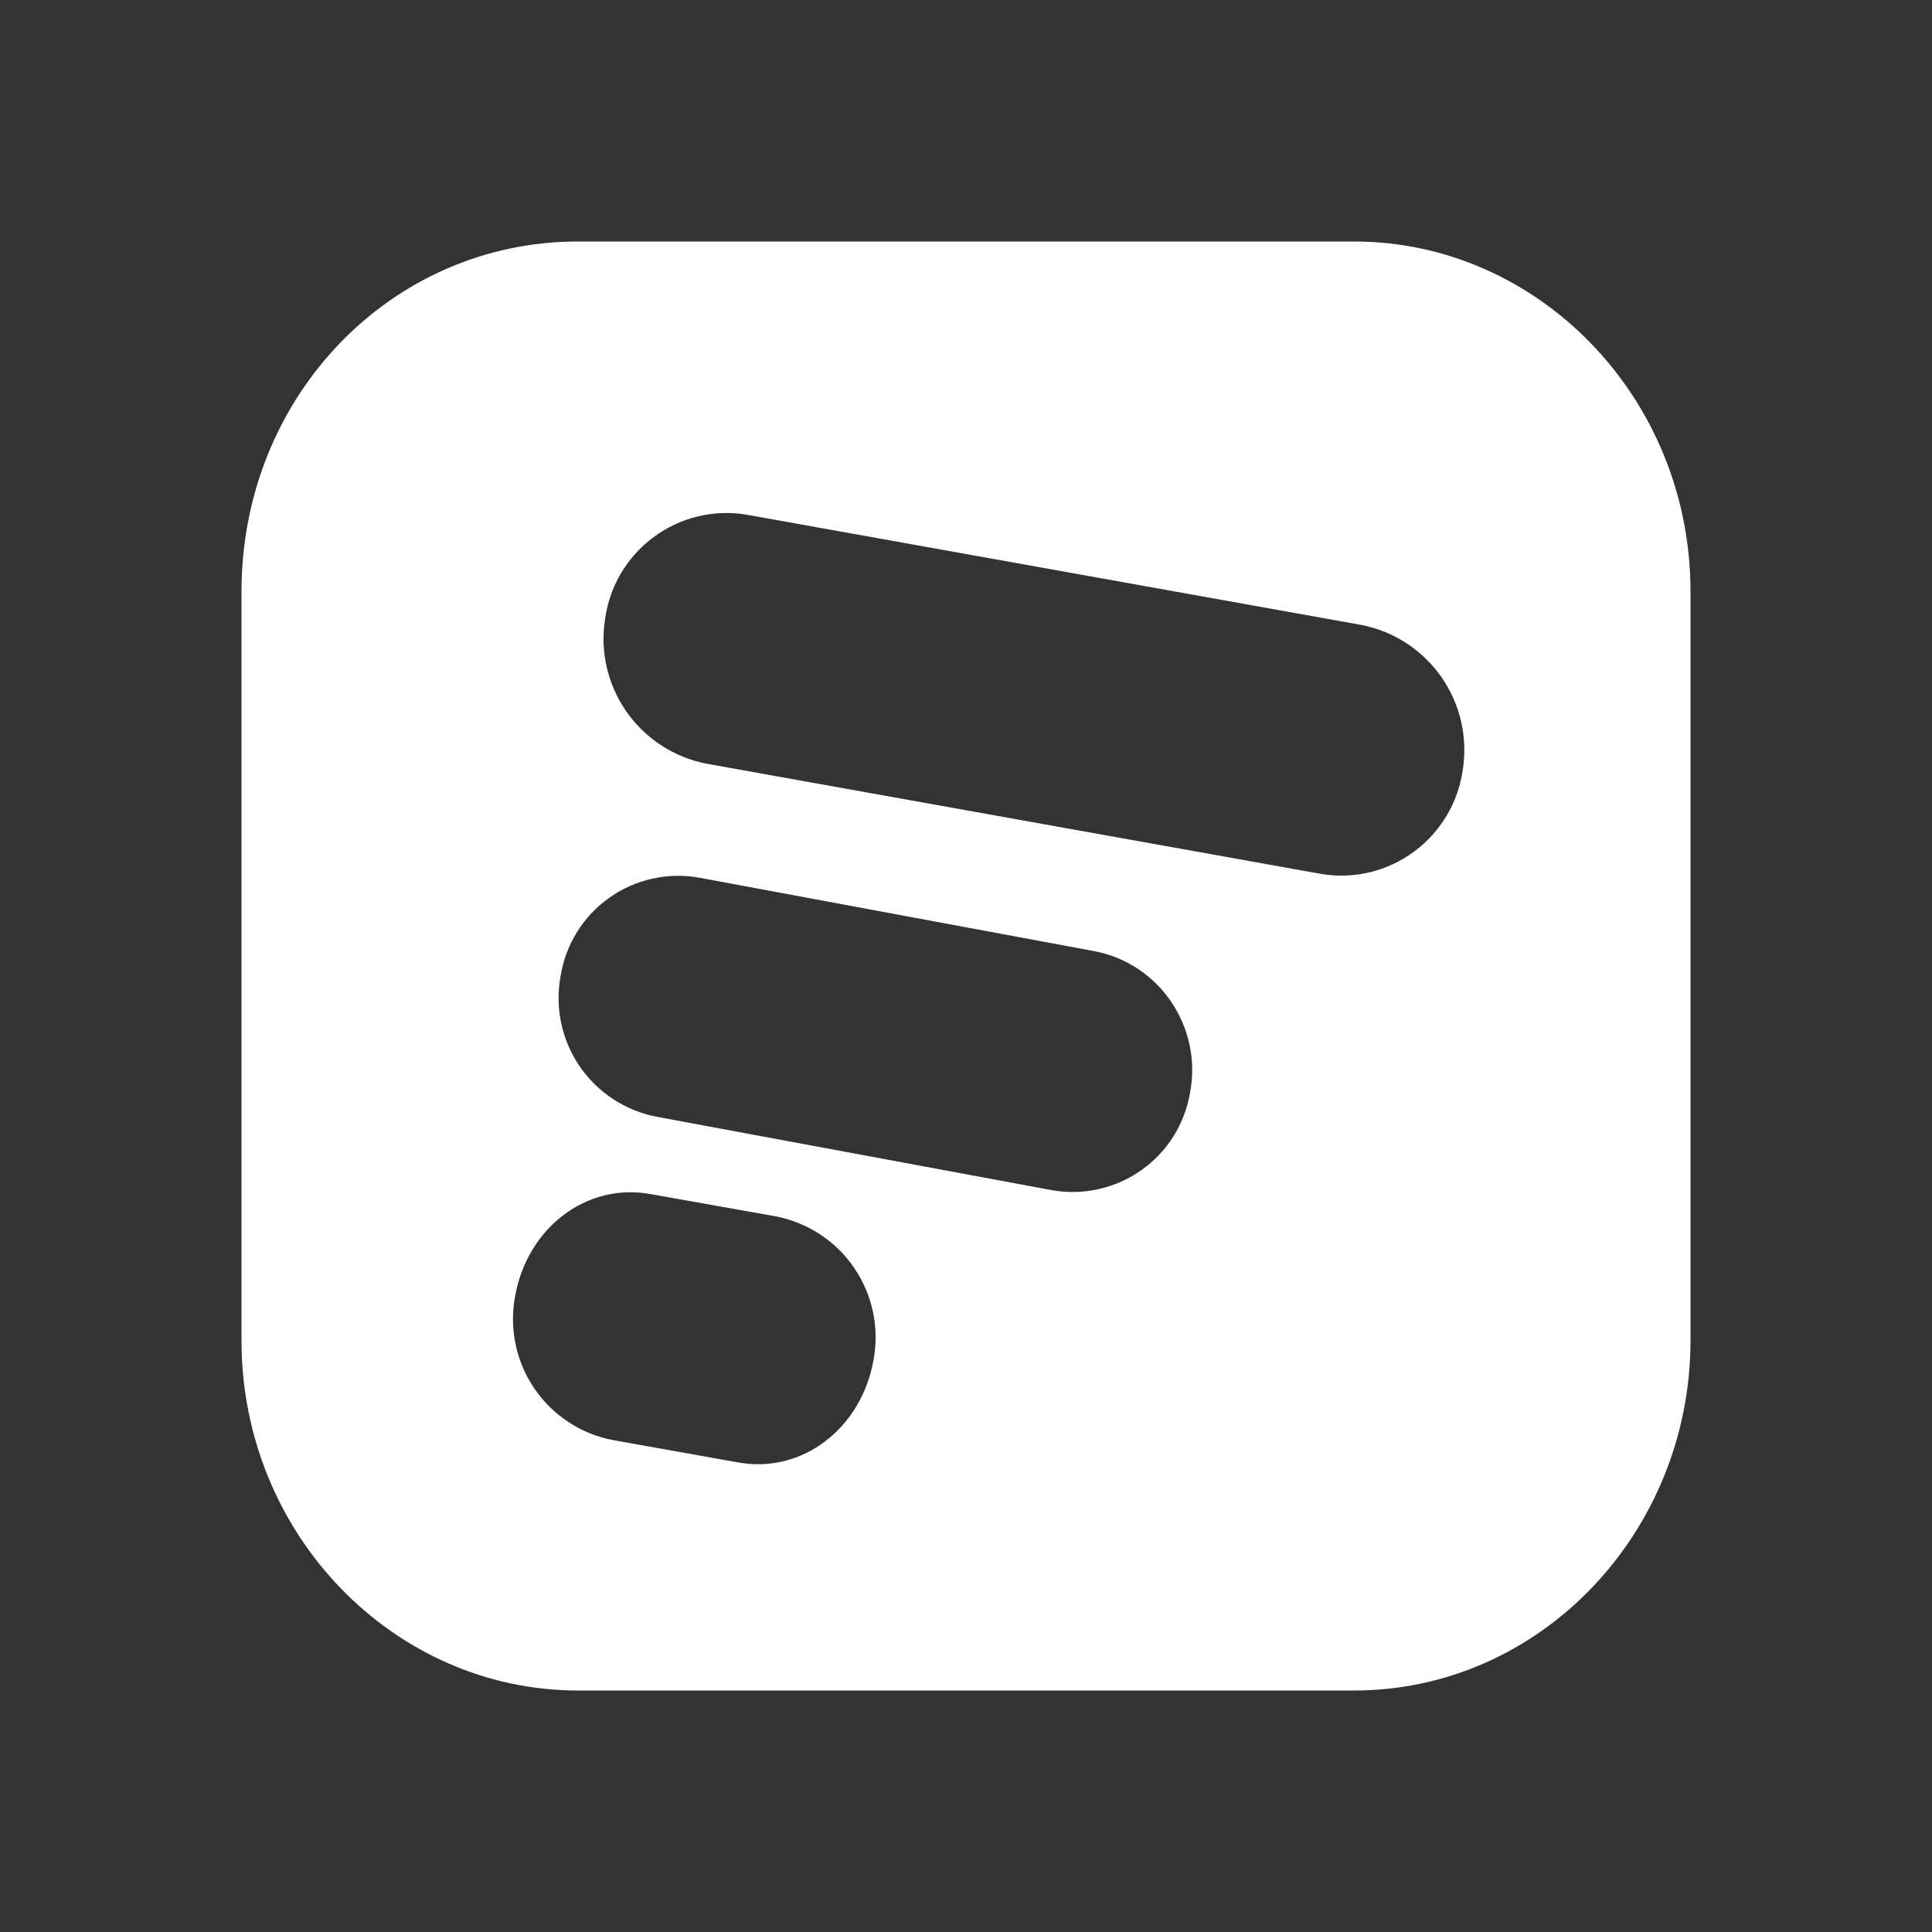<svg width="24" height="24" viewBox="0 0 24 24" fill="none" xmlns="http://www.w3.org/2000/svg">
<rect x="0" y="0" width="24" height="24" fill="#333333" stroke="none"/>
<path fill-rule="evenodd" clip-rule="evenodd" d="M16.821 3H7.179C4.856 3 3 4.929 3 7.348V16.652C3 19.065 4.896 21 7.179 21H16.821C19.144 21 21 19.026 21 16.652V7.348C21 4.935 19.104 3 16.821 3ZM8.771 9.486C8.37 9.406 8.015 9.174 7.781 8.839C7.547 8.503 7.452 8.09 7.517 7.686C7.545 7.485 7.613 7.292 7.716 7.118C7.82 6.944 7.957 6.792 8.12 6.672C8.283 6.551 8.468 6.464 8.665 6.416C8.862 6.368 9.066 6.36 9.266 6.392L16.916 7.764C17.318 7.844 17.672 8.076 17.906 8.411C18.14 8.747 18.235 9.16 18.171 9.564C18.142 9.765 18.075 9.958 17.971 10.132C17.867 10.306 17.73 10.458 17.567 10.578C17.404 10.699 17.219 10.786 17.022 10.834C16.826 10.882 16.621 10.89 16.421 10.858L8.771 9.486ZM8.158 13.873C7.767 13.798 7.422 13.571 7.198 13.242C6.975 12.913 6.891 12.509 6.965 12.118C6.997 11.924 7.067 11.739 7.171 11.573C7.275 11.407 7.411 11.263 7.572 11.15C7.732 11.037 7.913 10.957 8.104 10.915C8.296 10.872 8.493 10.868 8.686 10.903L13.586 11.814C14.412 11.966 14.936 12.77 14.784 13.569C14.752 13.762 14.682 13.948 14.578 14.114C14.474 14.28 14.338 14.424 14.177 14.537C14.017 14.65 13.836 14.73 13.645 14.772C13.453 14.815 13.255 14.819 13.062 14.784L8.158 13.873ZM6.639 17.25C6.867 17.583 7.216 17.813 7.612 17.889L9.159 18.165C9.969 18.317 10.706 17.737 10.852 16.888C10.925 16.491 10.838 16.082 10.61 15.749C10.383 15.416 10.033 15.187 9.637 15.11L8.09 14.835C7.28 14.683 6.543 15.262 6.397 16.112C6.325 16.508 6.412 16.917 6.639 17.25Z" fill="white"/>
</svg>
